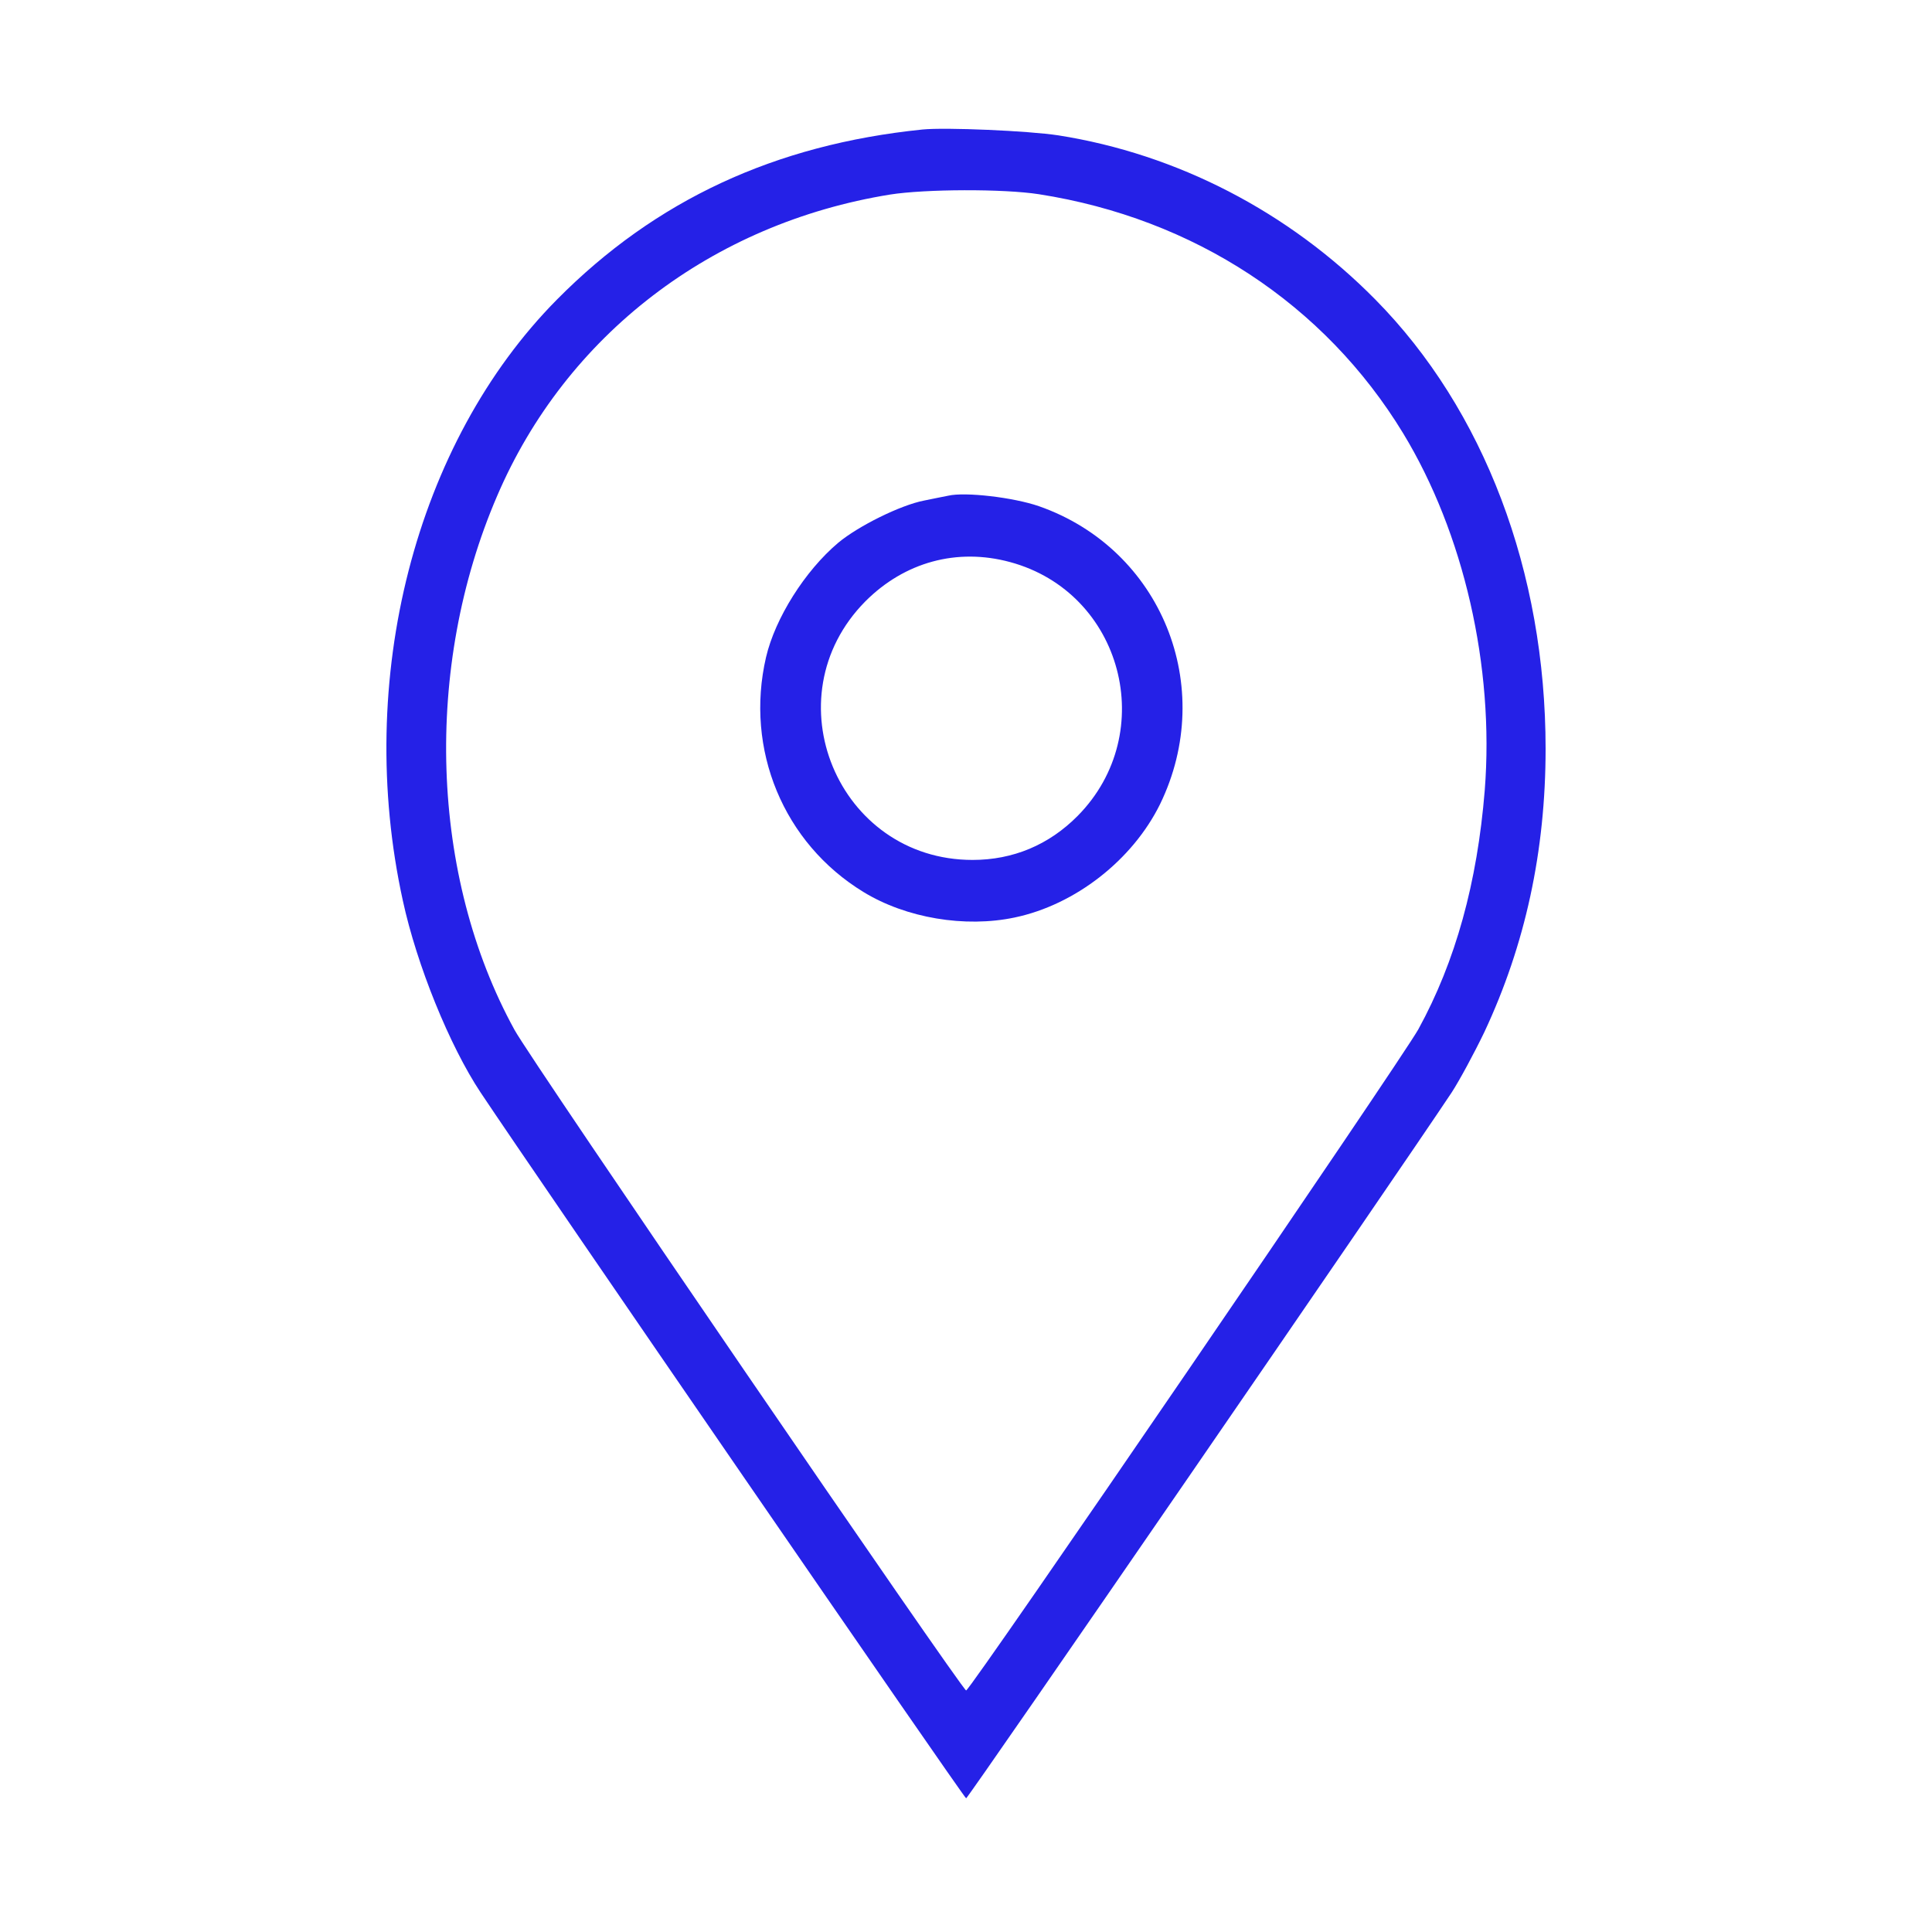 <svg width="30" height="30" viewBox="0 0 30 30" fill="none" xmlns="http://www.w3.org/2000/svg">
<path d="M14.324 2.011C12.032 2.245 10.177 3.108 8.649 4.651C6.447 6.875 5.502 10.551 6.256 13.988C6.472 14.983 6.98 16.237 7.462 16.963C8.327 18.263 14.972 27.924 15.002 27.924C15.033 27.924 21.678 18.263 22.542 16.963C22.658 16.785 22.889 16.359 23.05 16.024C23.683 14.673 24 13.221 24 11.627C24 8.88 23.045 6.362 21.356 4.651C20.009 3.285 18.275 2.392 16.435 2.102C15.973 2.031 14.681 1.975 14.324 2.011ZM16.133 3.016C18.541 3.392 20.567 4.722 21.788 6.728C22.728 8.276 23.206 10.348 23.055 12.272C22.939 13.704 22.603 14.927 22.024 15.983C21.768 16.445 15.068 26.249 15.002 26.249C14.942 26.249 8.236 16.45 7.99 15.993C6.678 13.607 6.573 10.363 7.719 7.702C8.789 5.204 11.056 3.468 13.821 3.021C14.369 2.935 15.58 2.93 16.133 3.016Z" fill="#2521E7"/>
<path d="M14.725 7.697C14.669 7.707 14.498 7.743 14.348 7.773C13.981 7.844 13.327 8.169 13.016 8.428C12.498 8.865 12.036 9.601 11.895 10.205C11.563 11.637 12.166 13.094 13.408 13.851C14.071 14.257 14.986 14.409 15.755 14.247C16.7 14.049 17.585 13.353 18.012 12.49C18.902 10.662 18.032 8.525 16.132 7.86C15.735 7.723 14.986 7.636 14.725 7.697ZM15.685 8.728C17.429 9.2 18.007 11.378 16.735 12.668C16.288 13.12 15.73 13.353 15.102 13.353C13.011 13.353 11.96 10.83 13.438 9.337C14.046 8.728 14.86 8.504 15.685 8.728Z" fill="#2521E7"/>
</svg>
